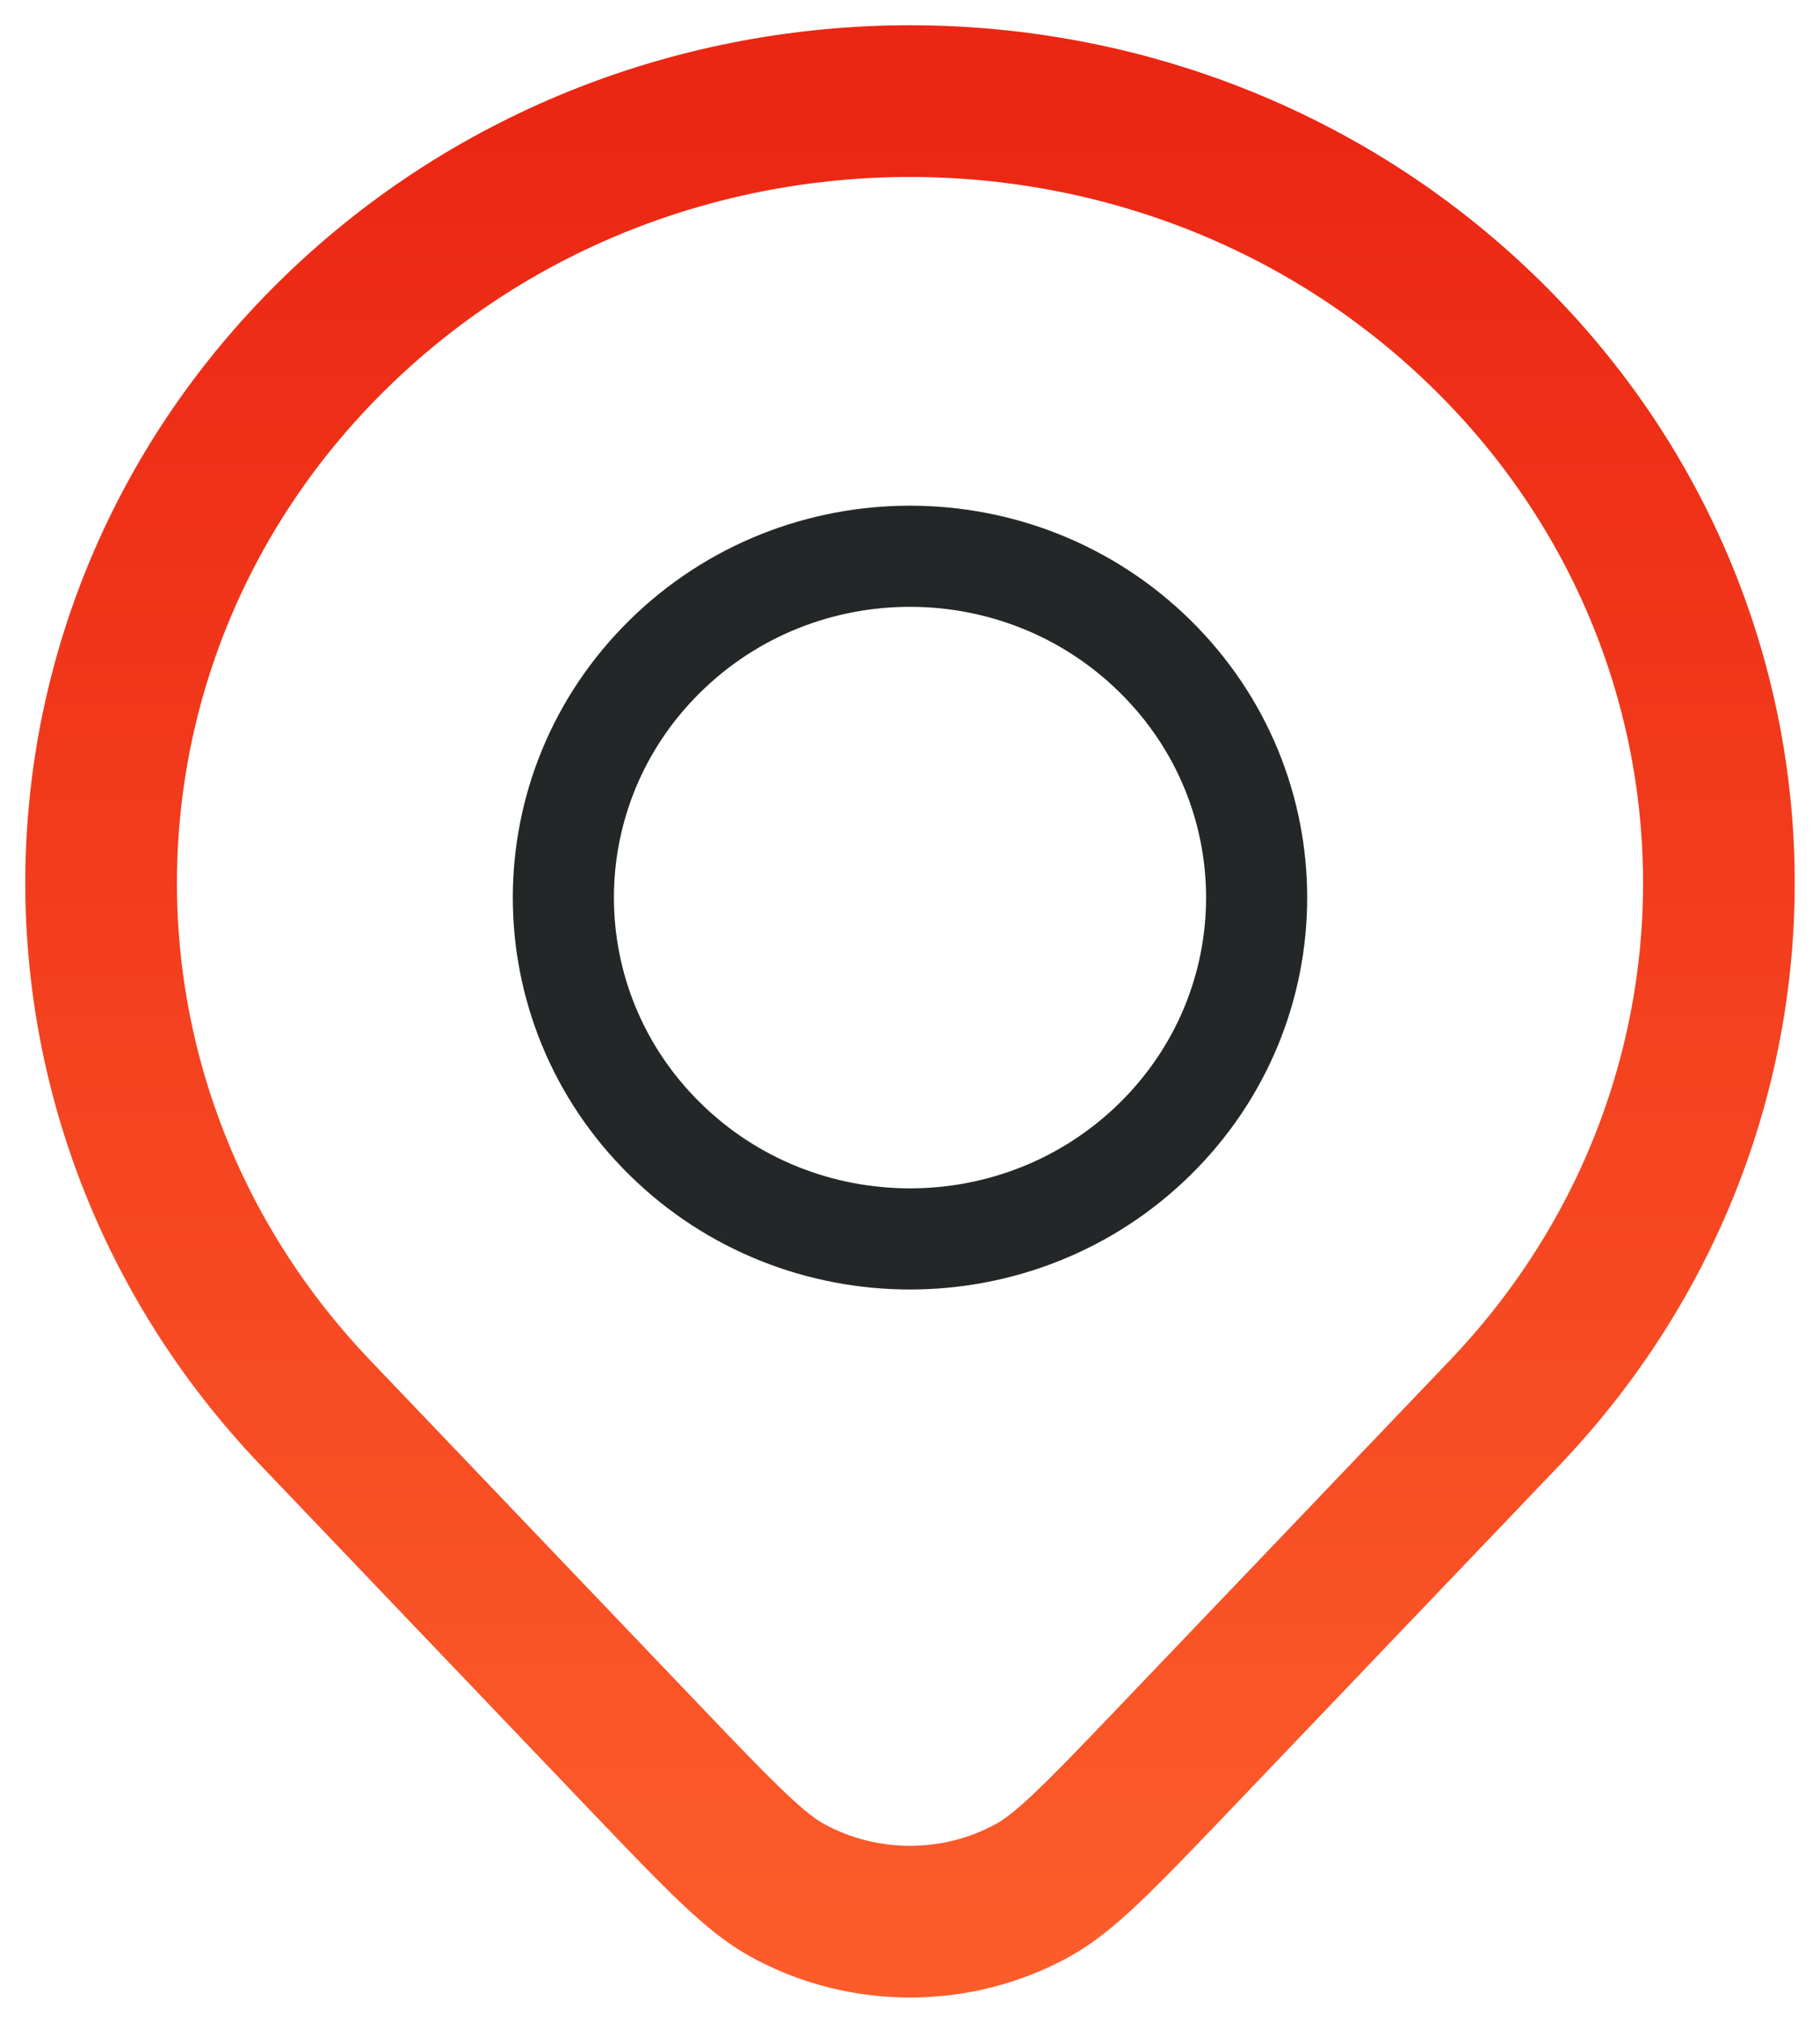 <svg width="18" height="20" viewBox="0 0 18 20" fill="none" xmlns="http://www.w3.org/2000/svg">
<path d="M14.879 13.971L11.615 17.387C10.839 18.199 10.525 18.519 10.208 18.693C9.459 19.102 8.541 19.102 7.792 18.693C7.475 18.519 7.161 18.199 6.385 17.387L3.122 13.971C0.209 10.923 0.307 6.197 3.343 3.264C6.467 0.245 11.533 0.245 14.657 3.264C17.693 6.197 17.791 10.923 14.879 13.971Z" stroke="url(#paint0_linear_604_1706)" stroke-width="1.5"/>
<path d="M11.424 11.261C10.085 12.579 7.914 12.579 6.576 11.261C5.237 9.943 5.237 7.807 6.576 6.489C7.914 5.17 10.085 5.17 11.424 6.489C12.763 7.807 12.763 9.943 11.424 11.261Z" stroke="#232727"/>
<defs>
<linearGradient id="paint0_linear_604_1706" x1="9" y1="1" x2="9" y2="19" gradientUnits="userSpaceOnUse">
<stop stop-color="#EB2613"/>
<stop offset="1" stop-color="#FC5B2A"/>
</linearGradient>
</defs>
</svg>
